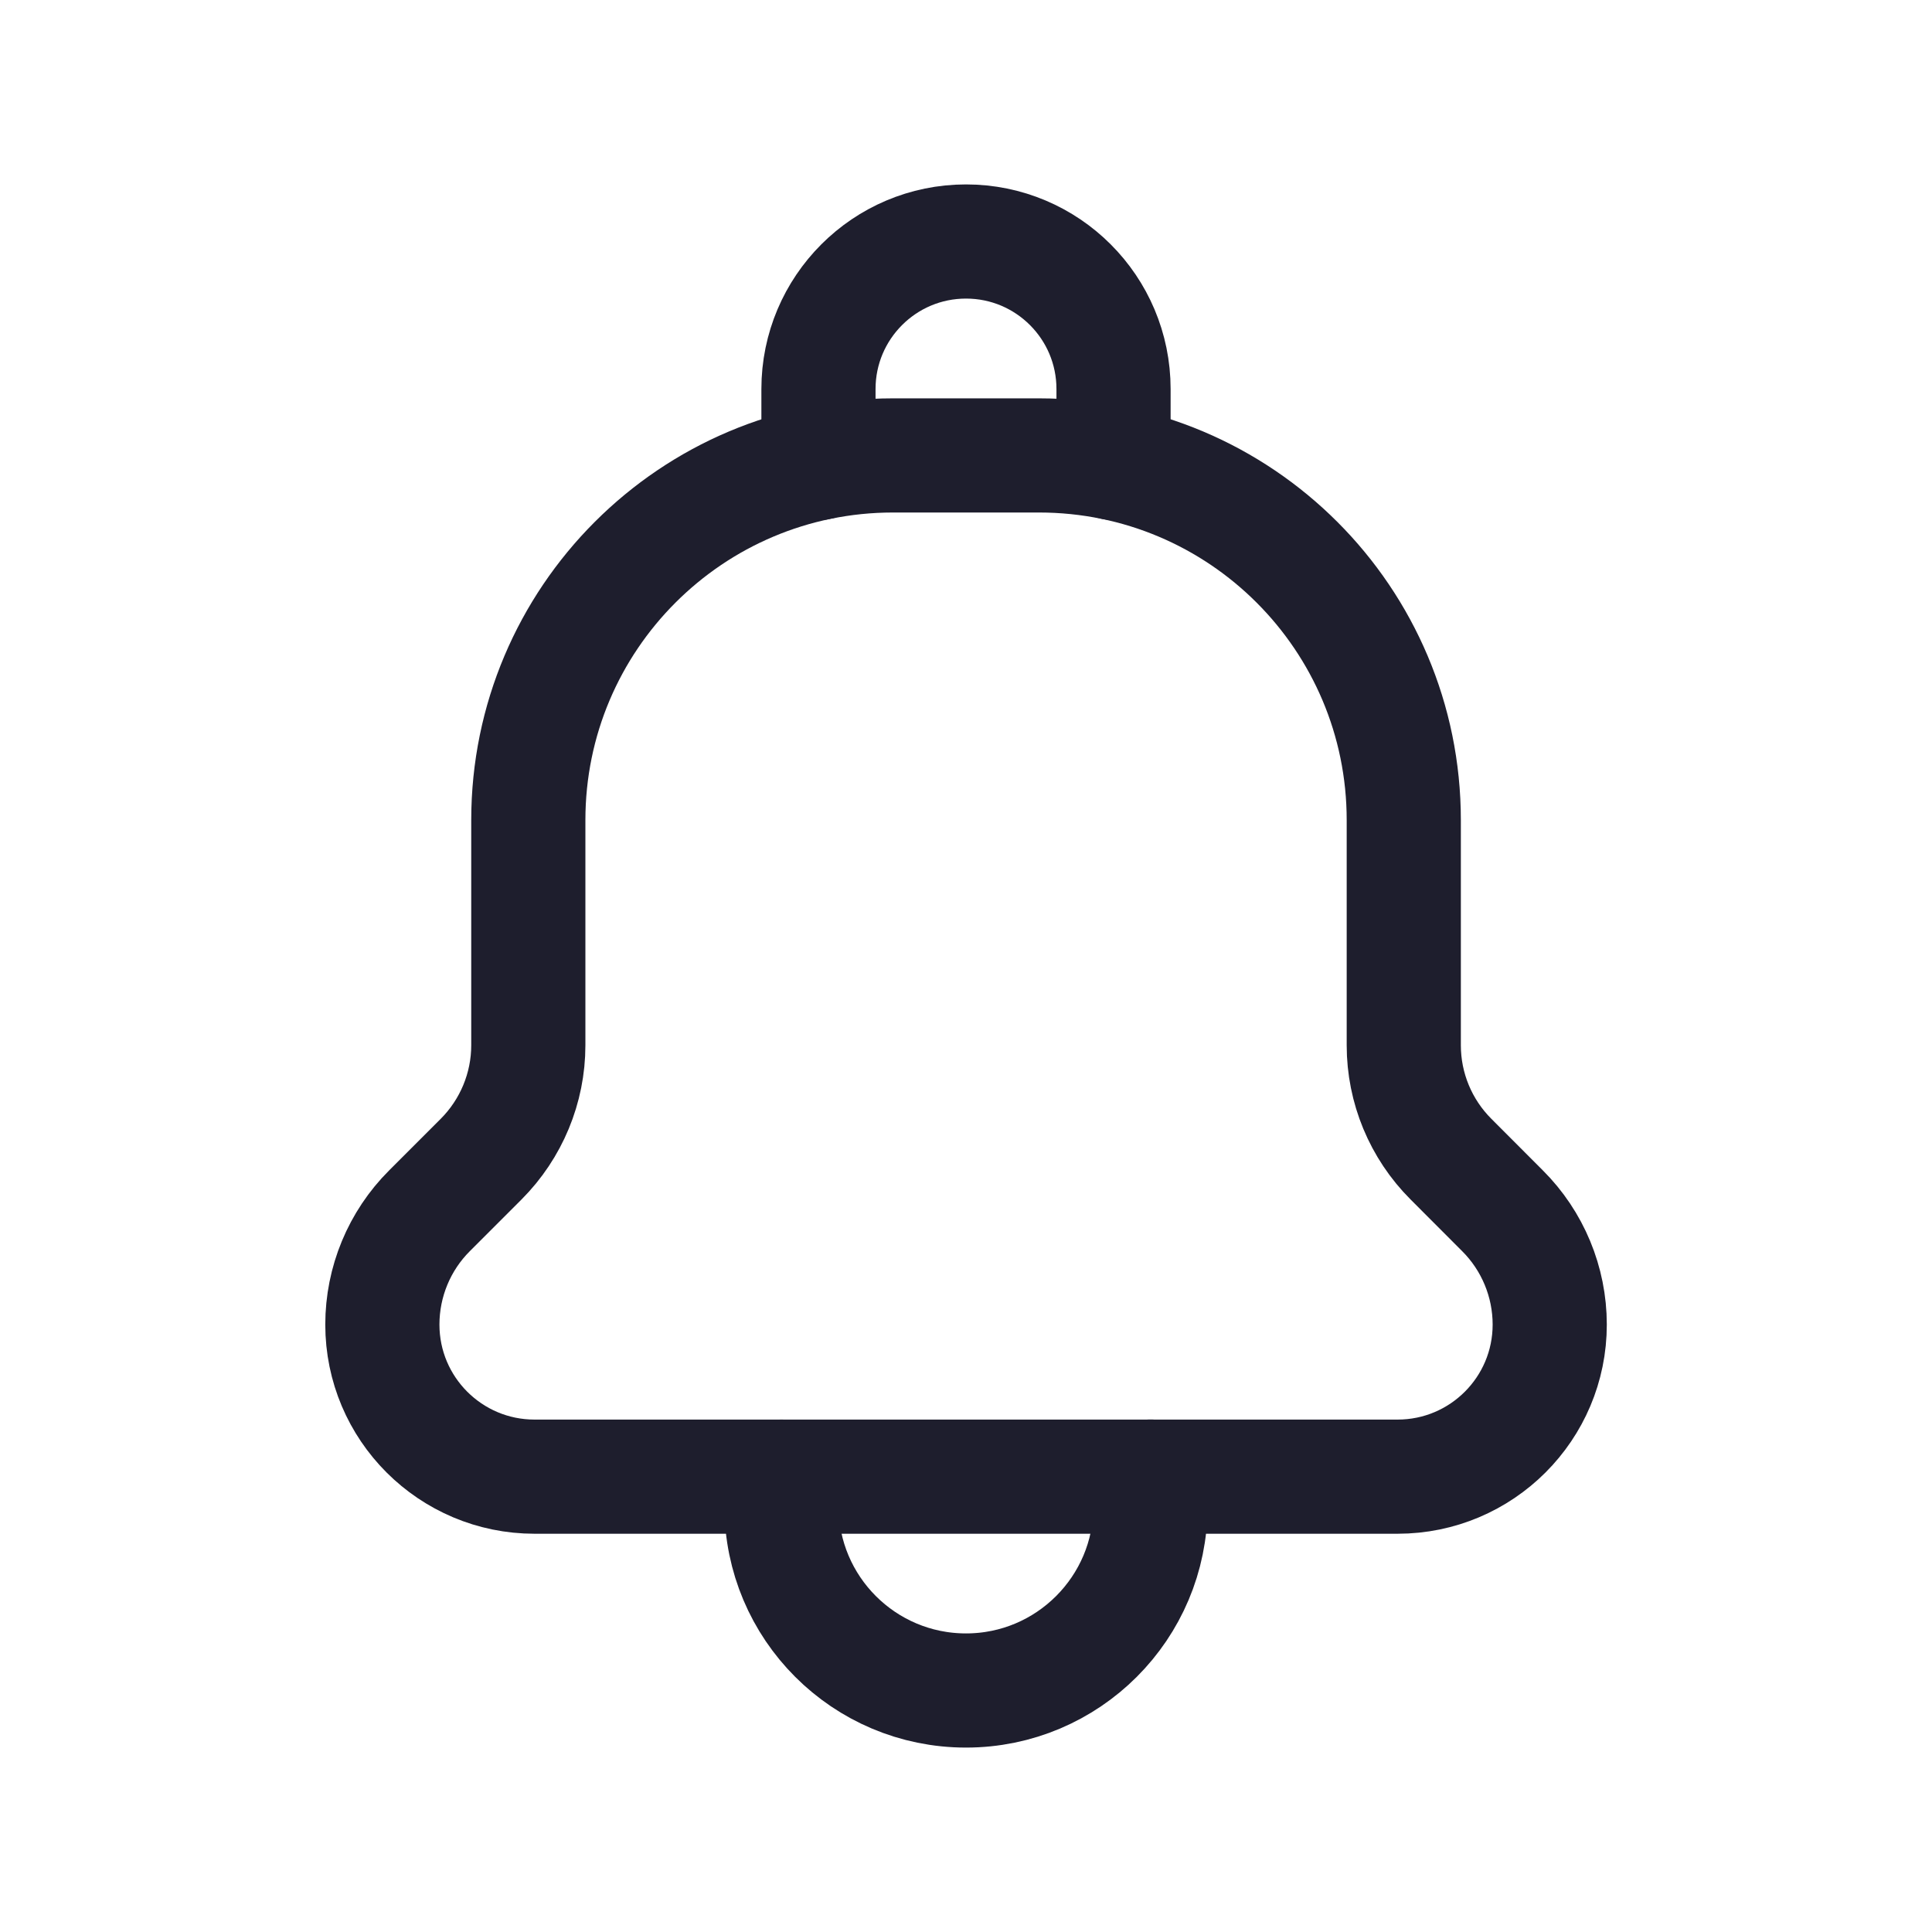 <svg width="22" height="22" viewBox="0 0 22 22" fill="none" xmlns="http://www.w3.org/2000/svg">
<g clip-path="url(#clip0_1_6282)">
<path d="M8.899 16.815V17.15C8.899 18.309 9.839 19.25 11 19.25C12.16 19.25 13.101 18.309 13.101 17.149V16.814" stroke="#1E1E2D" stroke-width="1.3" stroke-linecap="round" stroke-linejoin="round"/>
<path d="M12.68 5.272V4.43C12.68 3.503 11.929 2.75 11 2.75C10.072 2.75 9.32 3.503 9.32 4.43V5.272" stroke="#1E1E2D" stroke-width="1.3" stroke-linecap="round" stroke-linejoin="round"/>
<path d="M6.016 9.339C6.016 7.045 7.876 5.186 10.169 5.186H11.831C14.126 5.186 15.985 7.045 15.985 9.339V11.903C15.985 12.389 16.178 12.855 16.522 13.199L17.109 13.787C17.453 14.13 17.647 14.597 17.647 15.083C17.647 16.04 16.871 16.815 15.914 16.815H6.087C5.13 16.815 4.354 16.04 4.354 15.083C4.354 14.597 4.547 14.13 4.891 13.787L5.479 13.199C5.822 12.855 6.016 12.389 6.016 11.903V9.339Z" stroke="#1E1E2D" stroke-width="1.3" stroke-linecap="round" stroke-linejoin="round"/>
</g>
<defs>
<clipPath id="clip0_1_6282">
<rect width="22" height="22" fill="white"/>
</clipPath>
</defs>
</svg>
